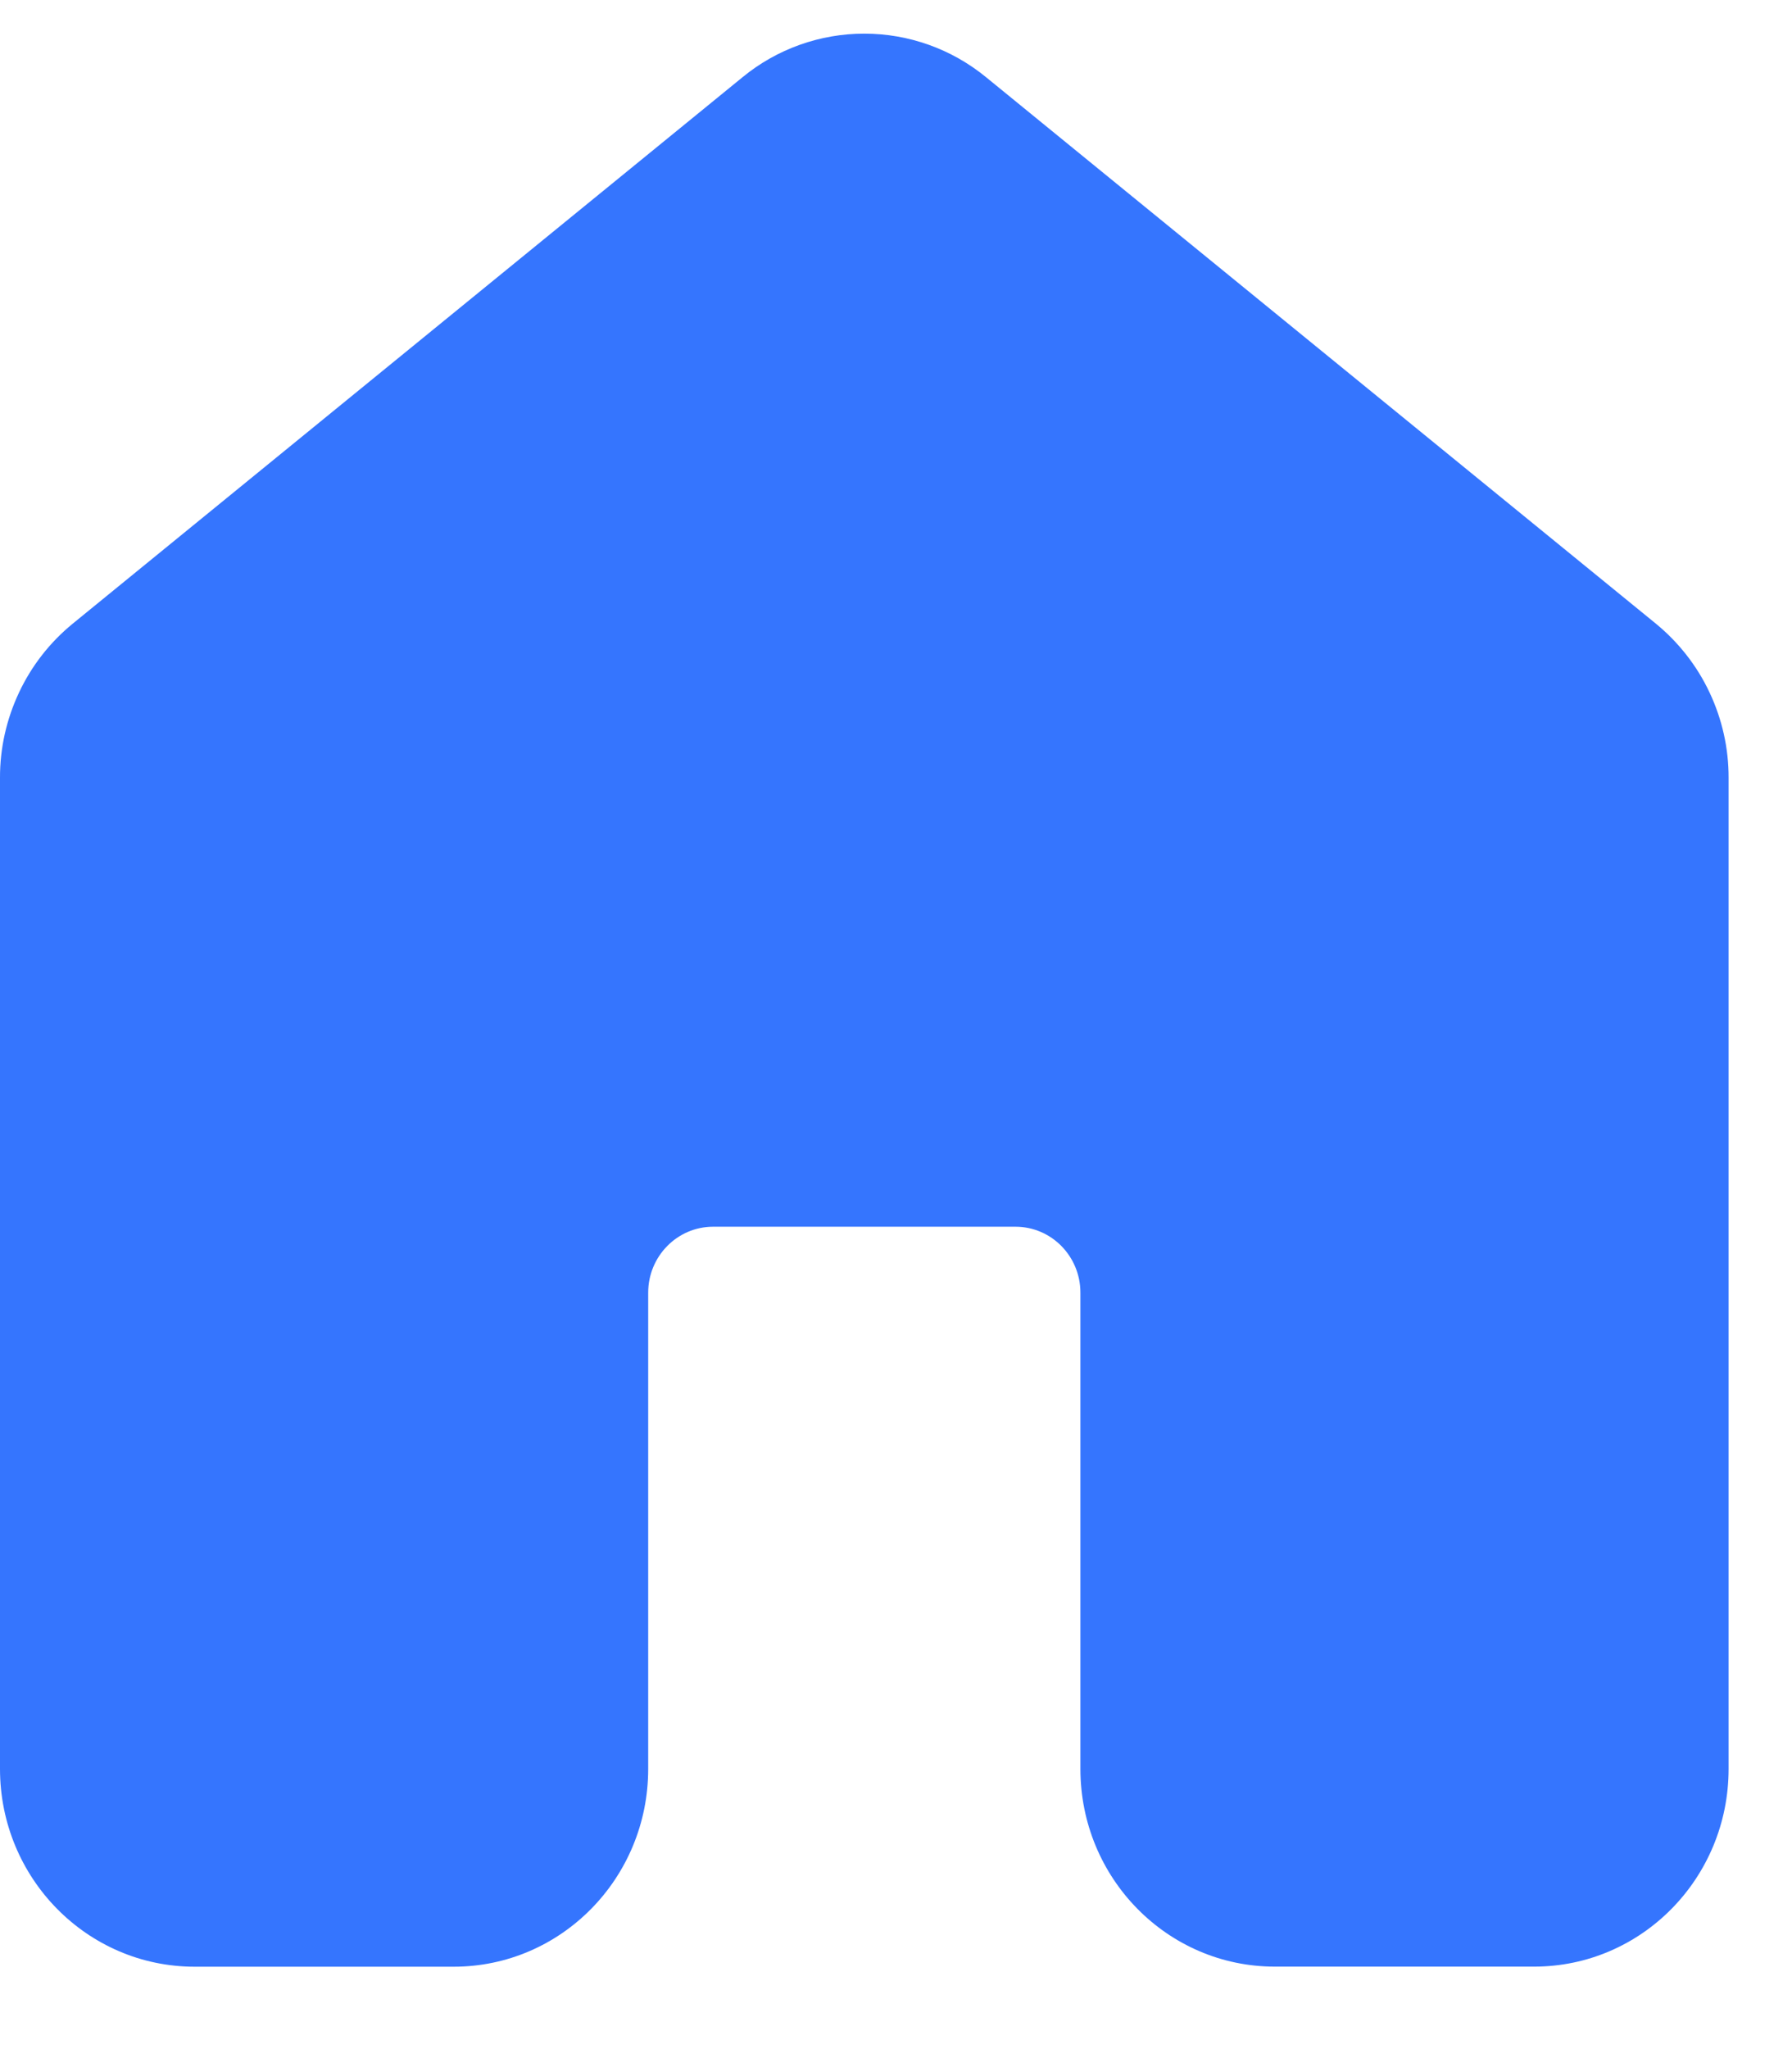 <svg width="21" height="24" viewBox="0 0 21 24" fill="none" xmlns="http://www.w3.org/2000/svg">
<path d="M8.702 0.904C9.104 0.574 9.608 0.394 10.128 0.394C10.649 0.394 11.152 0.574 11.555 0.904L19.404 7.304C19.671 7.523 19.887 7.798 20.034 8.111C20.181 8.423 20.258 8.764 20.257 9.109V20.718C20.257 21.998 19.237 23.034 17.978 23.034H14.939C13.681 23.034 12.661 21.998 12.661 20.718V15.14C12.661 14.714 12.321 14.368 11.901 14.368H8.356C7.937 14.368 7.596 14.714 7.596 15.14V20.719C7.596 21.998 6.576 23.035 5.317 23.035H2.279C1.021 23.034 4.07332e-06 21.998 4.07332e-06 20.718V9.109C-0.001 8.764 0.076 8.423 0.223 8.111C0.37 7.798 0.585 7.523 0.853 7.304L8.702 0.904Z" fill="#3575FE"/>
</svg>
